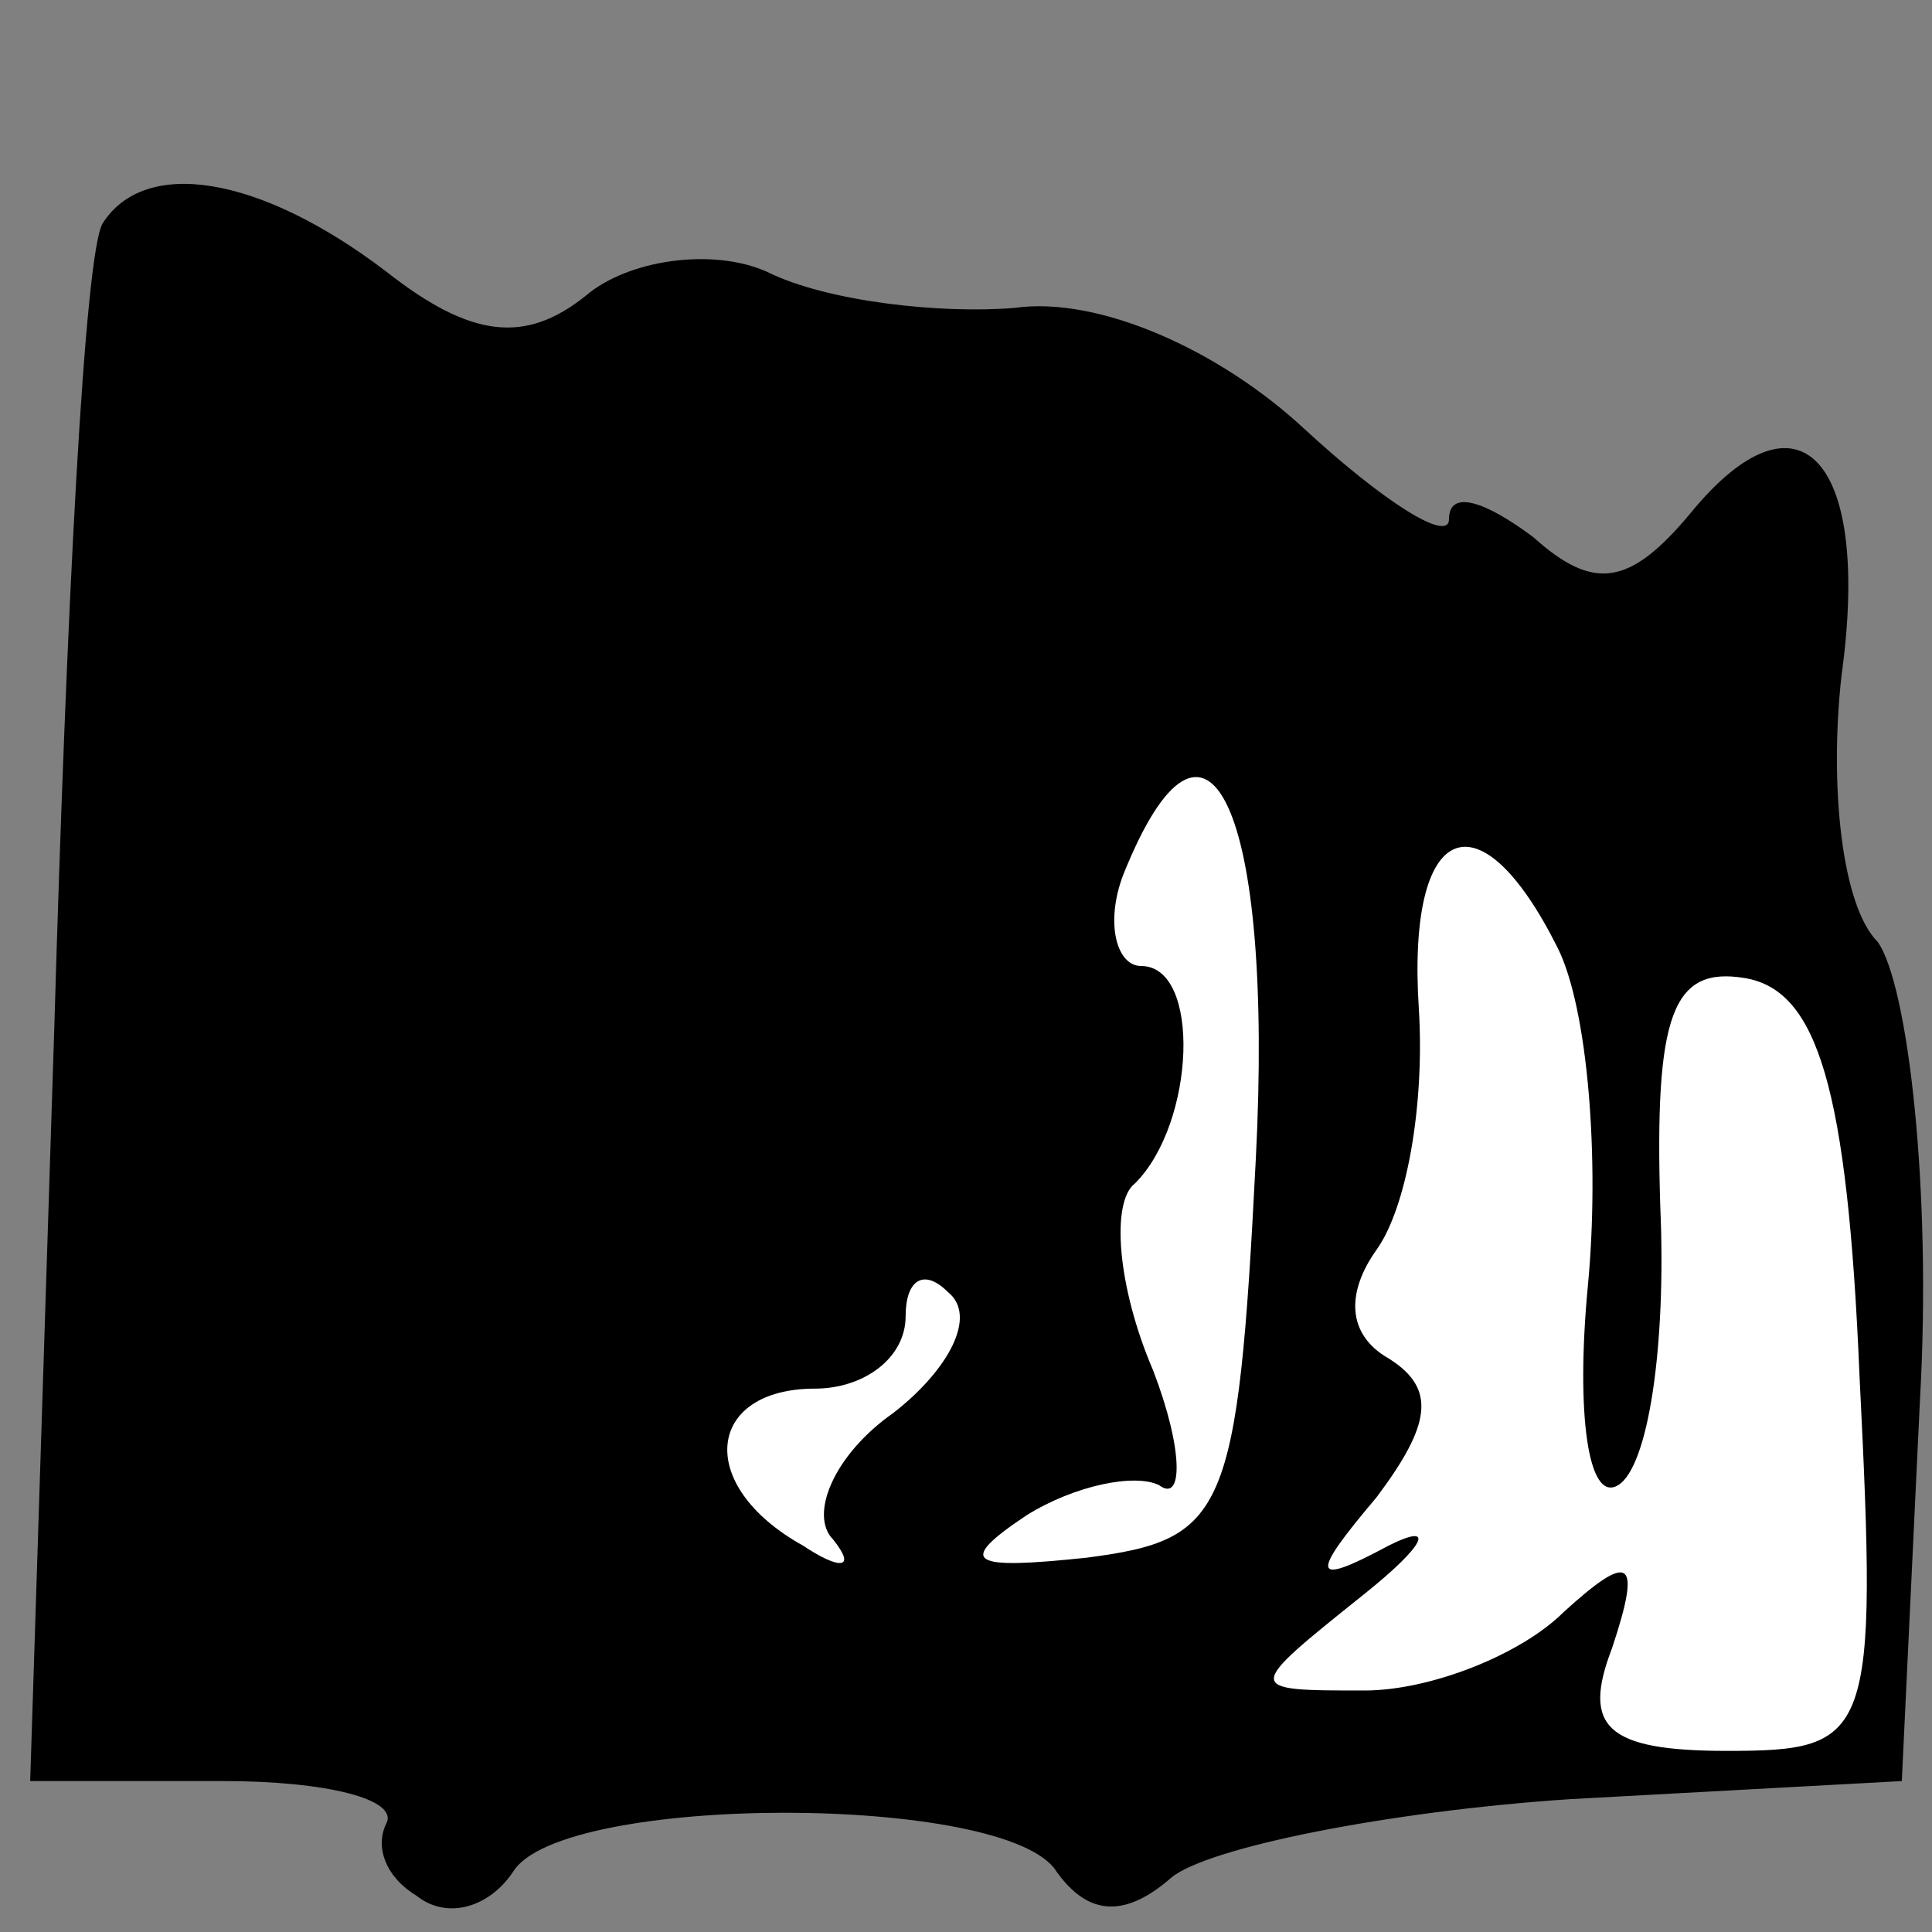 <?xml version="1.0" standalone="no"?>
<!DOCTYPE svg PUBLIC "-//W3C//DTD SVG 20010904//EN"
 "http://www.w3.org/TR/2001/REC-SVG-20010904/DTD/svg10.dtd">
<svg version="1.0" xmlns="http://www.w3.org/2000/svg"
 width="32pt" height="32pt" viewBox="0 0 32 32"
 preserveAspectRatio="xMidYMid meet">
<rect x="0" y="0" width="32" height="32" fill="#808080" stroke="none"/>
<g transform="translate(0,32) scale(0.1,-0.1)"
fill="#000000" stroke="none">
<path fill="#000000" stroke="none" d="M17 283 c-3 -5 -6 -64 -8 -133 l-4
-125 32 0 c17 0 29 -3 27 -7 -2 -4 0 -9 5 -12 5 -4 12 -2 16 4 8 13 82 13 90
0 5 -7 11 -8 19 -1 6 5 36 11 66 13 l55 3 3 63 c2 35 -2 69 -7 76 -6 6 -8 26
-6 44 5 36 -7 49 -25 27 -10 -12 -16 -13 -26 -4 -8 6 -14 8 -14 3 0 -4 -11 3
-24 15 -14 13 -34 22 -48 20 -12 -1 -31 1 -41 6 -9 4 -23 2 -30 -4 -10 -8 -19
-7 -33 4 -21 16 -40 19 -47 8z"/>
<path fill="#ffffff" stroke="none" d="M208 128 c-3 -59 -5 -63 -28 -66 -19
-2 -22 -1 -10 7 8 5 18 7 22 5 4 -3 4 6 -1 19 -6 14 -7 28 -3 31 10 10 11 36
1 36 -4 0 -6 7 -3 15 14 35 25 11 22 -47z"/>
<path fill="#ffffff" stroke="none" d="M258 163 c5 -10 7 -35 5 -56 -2 -21 0
-36 5 -33 5 3 8 23 7 46 -1 32 2 40 14 38 12 -2 17 -18 19 -66 3 -60 2 -62
-22 -62 -20 0 -24 4 -19 17 5 15 3 16 -8 6 -7 -7 -22 -13 -33 -13 -20 0 -20 0
0 16 10 8 12 12 4 8 -13 -7 -13 -5 -2 8 9 12 10 18 2 23 -7 4 -7 11 -2 18 5 7
8 24 7 40 -2 31 10 36 23 10z"/>
<path fill="#ffffff" stroke="none" d="M148 86 c-10 -7 -14 -17 -10 -21 4 -5
1 -5 -5 -1 -18 10 -16 26 2 26 8 0 15 5 15 12 0 6 3 8 7 4 5 -4 0 -13 -9 -20z"/>
</g>
</svg>
